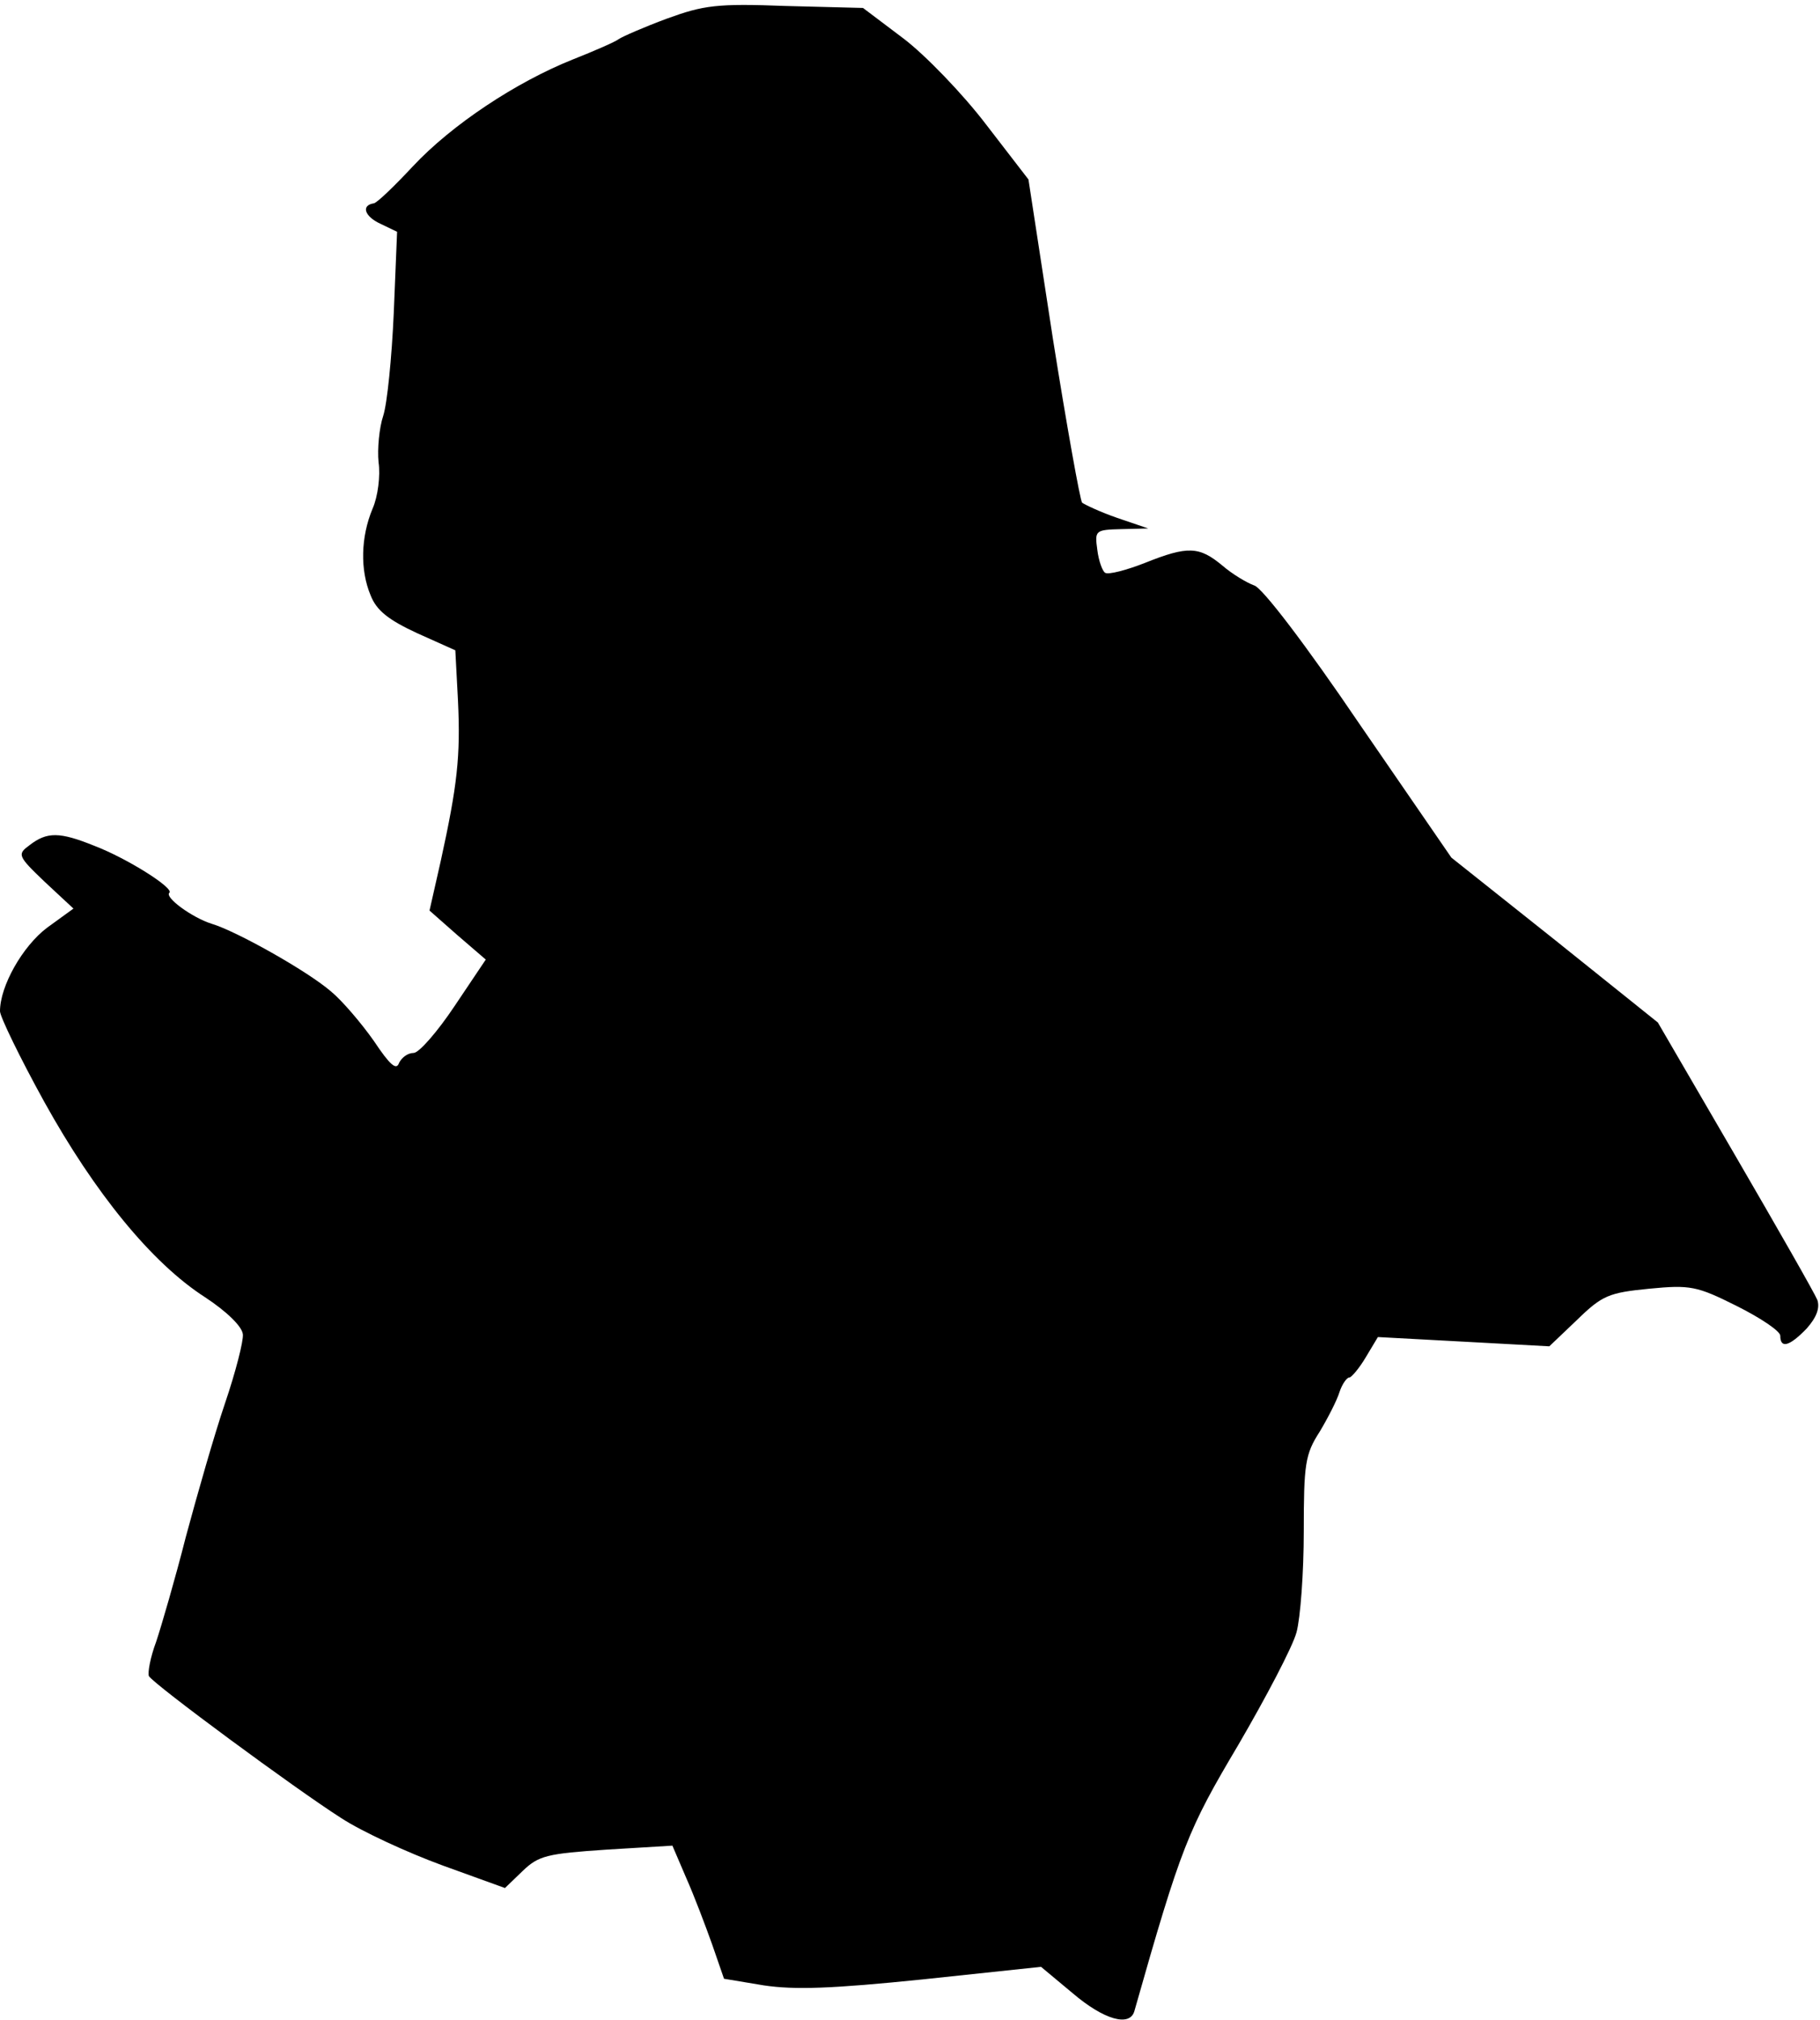 <?xml version="1.0" standalone="no"?>
<!DOCTYPE svg PUBLIC "-//W3C//DTD SVG 20010904//EN"
 "http://www.w3.org/TR/2001/REC-SVG-20010904/DTD/svg10.dtd">
<svg version="1.0" xmlns="http://www.w3.org/2000/svg"
 width="275pt" height="305pt" viewBox="0 0 275 305"
 preserveAspectRatio="xMidYMid meet">
<g transform="translate(0,305) scale(0.1,-0.1)"
fill="#000000" stroke="none">
<path fill="#000000" stroke="none" d="M1008 3022 c-35 -13 -67 -27 -73 -31
-5 -4 -37 -18 -70 -31 -85 -34 -182 -98 -241 -161 -28 -30 -54 -55 -59 -56
-20 -3 -14 -20 10 -31 l25 -12 -5 -122 c-3 -68 -10 -138 -16 -156 -6 -18 -9
-50 -7 -70 3 -20 -1 -52 -9 -70 -18 -43 -19 -93 -3 -131 9 -23 27 -37 70 -57
l58 -26 4 -76 c4 -84 -1 -128 -26 -242 l-17 -75 42 -37 43 -37 -47 -70 c-26
-39 -54 -71 -62 -71 -9 0 -18 -7 -22 -15 -4 -12 -14 -3 -38 33 -19 27 -48 61
-65 75 -36 31 -143 91 -180 102 -29 9 -72 40 -64 47 7 7 -64 52 -114 71 -52
21 -71 21 -97 1 -19 -14 -19 -16 23 -56 l43 -40 -40 -29 c-37 -28 -71 -88 -71
-126 0 -8 30 -70 67 -137 76 -137 162 -243 243 -295 32 -21 56 -44 57 -56 1
-10 -11 -57 -27 -104 -16 -47 -42 -138 -59 -201 -16 -63 -37 -135 -45 -159 -9
-24 -13 -47 -11 -52 8 -13 221 -170 290 -214 32 -21 102 -53 154 -72 l94 -34
27 26 c24 23 37 26 127 32 l99 6 21 -49 c12 -27 29 -72 39 -100 l18 -52 60
-10 c47 -7 103 -5 240 9 l179 19 48 -40 c47 -40 86 -51 93 -27 71 250 81 274
157 402 42 72 82 148 88 170 6 22 11 91 11 153 0 101 2 116 24 150 12 20 26
47 30 60 4 12 11 22 15 22 3 0 15 14 25 31 l18 30 130 -7 129 -7 42 40 c38 37
48 41 109 47 62 6 72 4 132 -26 36 -18 66 -38 66 -45 0 -20 14 -16 40 11 15
17 20 31 16 43 -4 10 -60 108 -124 218 l-117 201 -156 125 -156 124 -139 202
c-80 118 -147 206 -159 209 -11 4 -33 17 -48 30 -35 29 -52 30 -117 4 -28 -11
-55 -18 -60 -15 -4 2 -10 18 -12 35 -4 29 -3 30 36 31 l41 1 -47 16 c-26 9
-49 20 -53 23 -3 4 -23 115 -44 247 l-37 241 -64 83 c-35 46 -92 105 -125 130
l-61 46 -117 3 c-104 4 -124 1 -179 -19z"/>
</g>
</svg>
